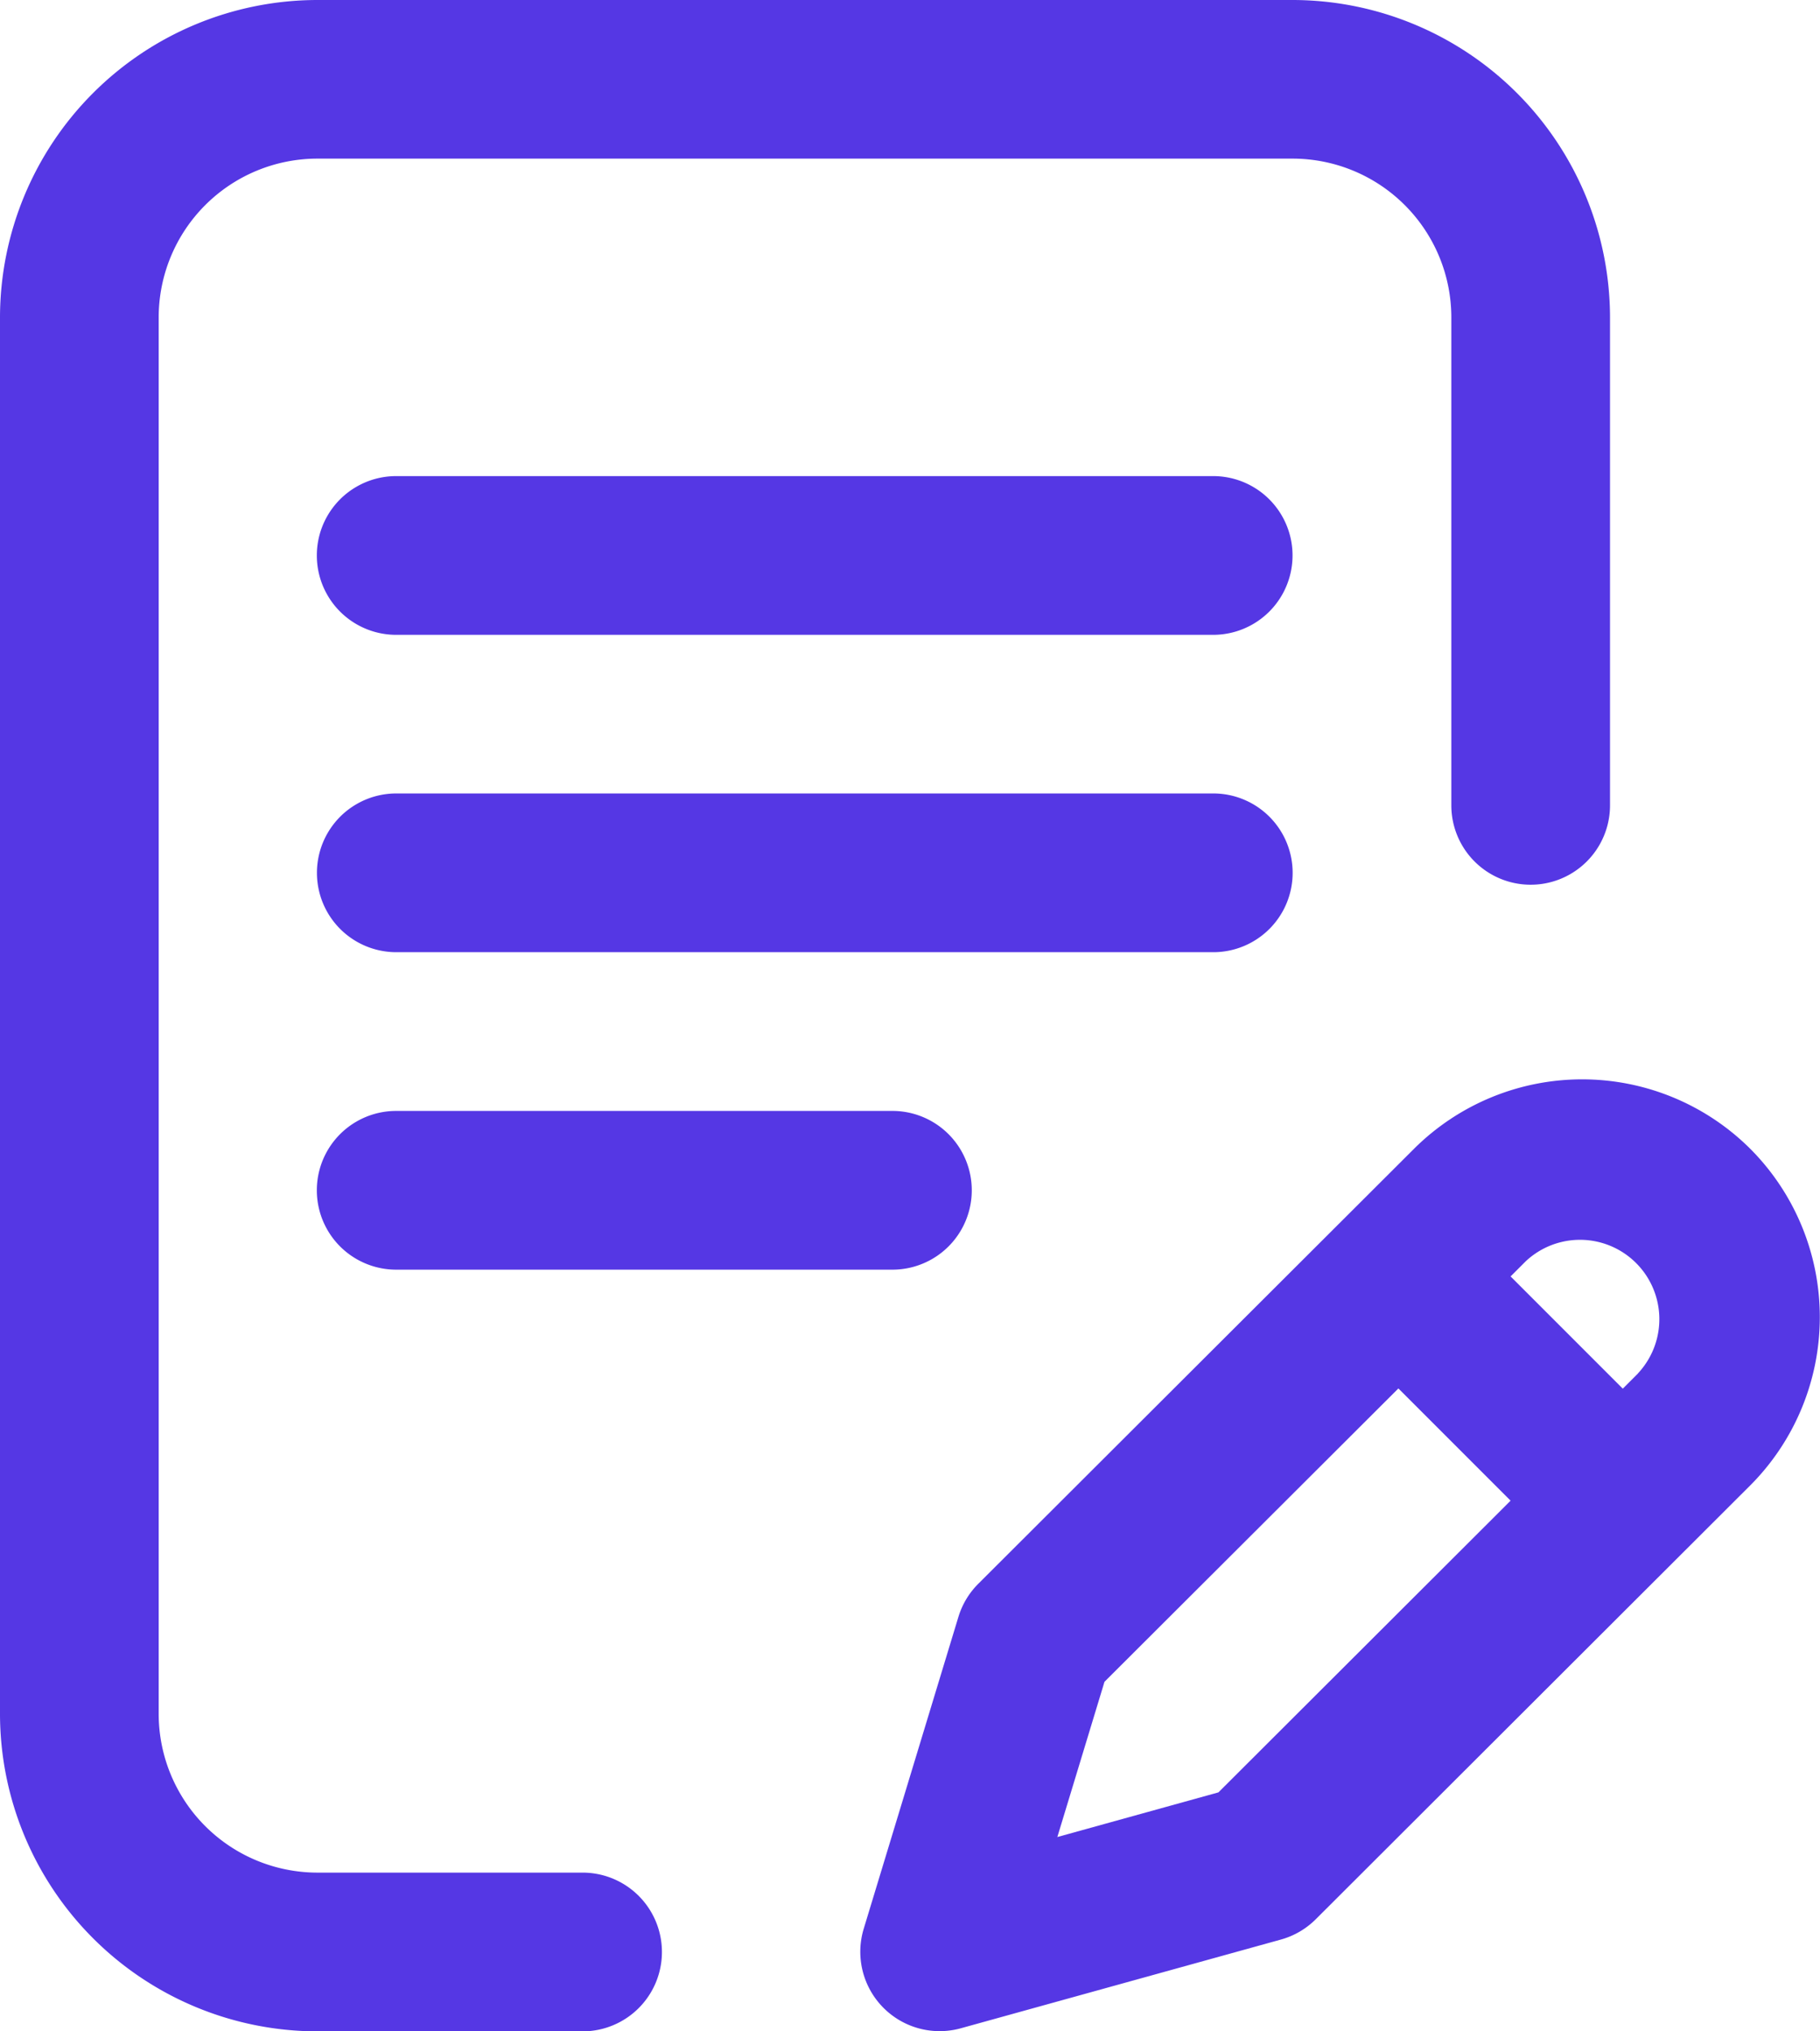 <svg id="writing" xmlns="http://www.w3.org/2000/svg" width="16.676" height="18.607" viewBox="0 0 16.676 18.607">
  <g id="Group_143" data-name="Group 143" transform="translate(0)">
    <g id="Group_142" data-name="Group 142" transform="translate(0)">
      <path id="Path_313" data-name="Path 313" d="M115.4,200.727a.727.727,0,0,0-.727-.727h-7.486a.727.727,0,1,0,0,1.454h7.486A.727.727,0,0,0,115.4,200.727Z" transform="translate(-103.556 -192.732)" fill="#5537e4"/>
      <path id="Path_314" data-name="Path 314" d="M107.186,280a.727.727,0,1,0,0,1.454h4.547a.727.727,0,1,0,0-1.454Z" transform="translate(-103.556 -269.824)" fill="#5537e4"/>
      <path id="Path_315" data-name="Path 315" d="M31.908,17.153H29.477A1.455,1.455,0,0,1,28.024,15.7V2.907a1.455,1.455,0,0,1,1.454-1.454h8.936a1.455,1.455,0,0,1,1.454,1.454v4.47a.727.727,0,0,0,1.454,0V2.907A2.911,2.911,0,0,0,38.413,0H29.477A2.911,2.911,0,0,0,26.57,2.907V15.7a2.911,2.911,0,0,0,2.907,2.907h2.431a.727.727,0,1,0,0-1.454Z" transform="translate(-26.57)" fill="#5537e4"/>
      <path id="Path_316" data-name="Path 316" d="M251.613,272.662a2.183,2.183,0,0,0-3.083,0l-3.99,3.982a.727.727,0,0,0-.182.3l-.869,2.861a.727.727,0,0,0,.889.912l2.934-.813a.727.727,0,0,0,.319-.186l3.982-3.975A2.183,2.183,0,0,0,251.613,272.662Zm-4.874,5.894-1.476.409.432-1.422,2.693-2.687,1.028,1.028Zm3.846-3.839-.141.141-1.028-1.028.14-.14a.727.727,0,0,1,1.028,1.027Z" transform="translate(-235.575 -262.138)" fill="#5537e4"/>
      <path id="Path_317" data-name="Path 317" d="M114.672,120h-7.486a.727.727,0,1,0,0,1.454h7.486a.727.727,0,1,0,0-1.454Z" transform="translate(-103.556 -115.639)" fill="#5537e4"/>
    </g>
  </g>
</svg>
